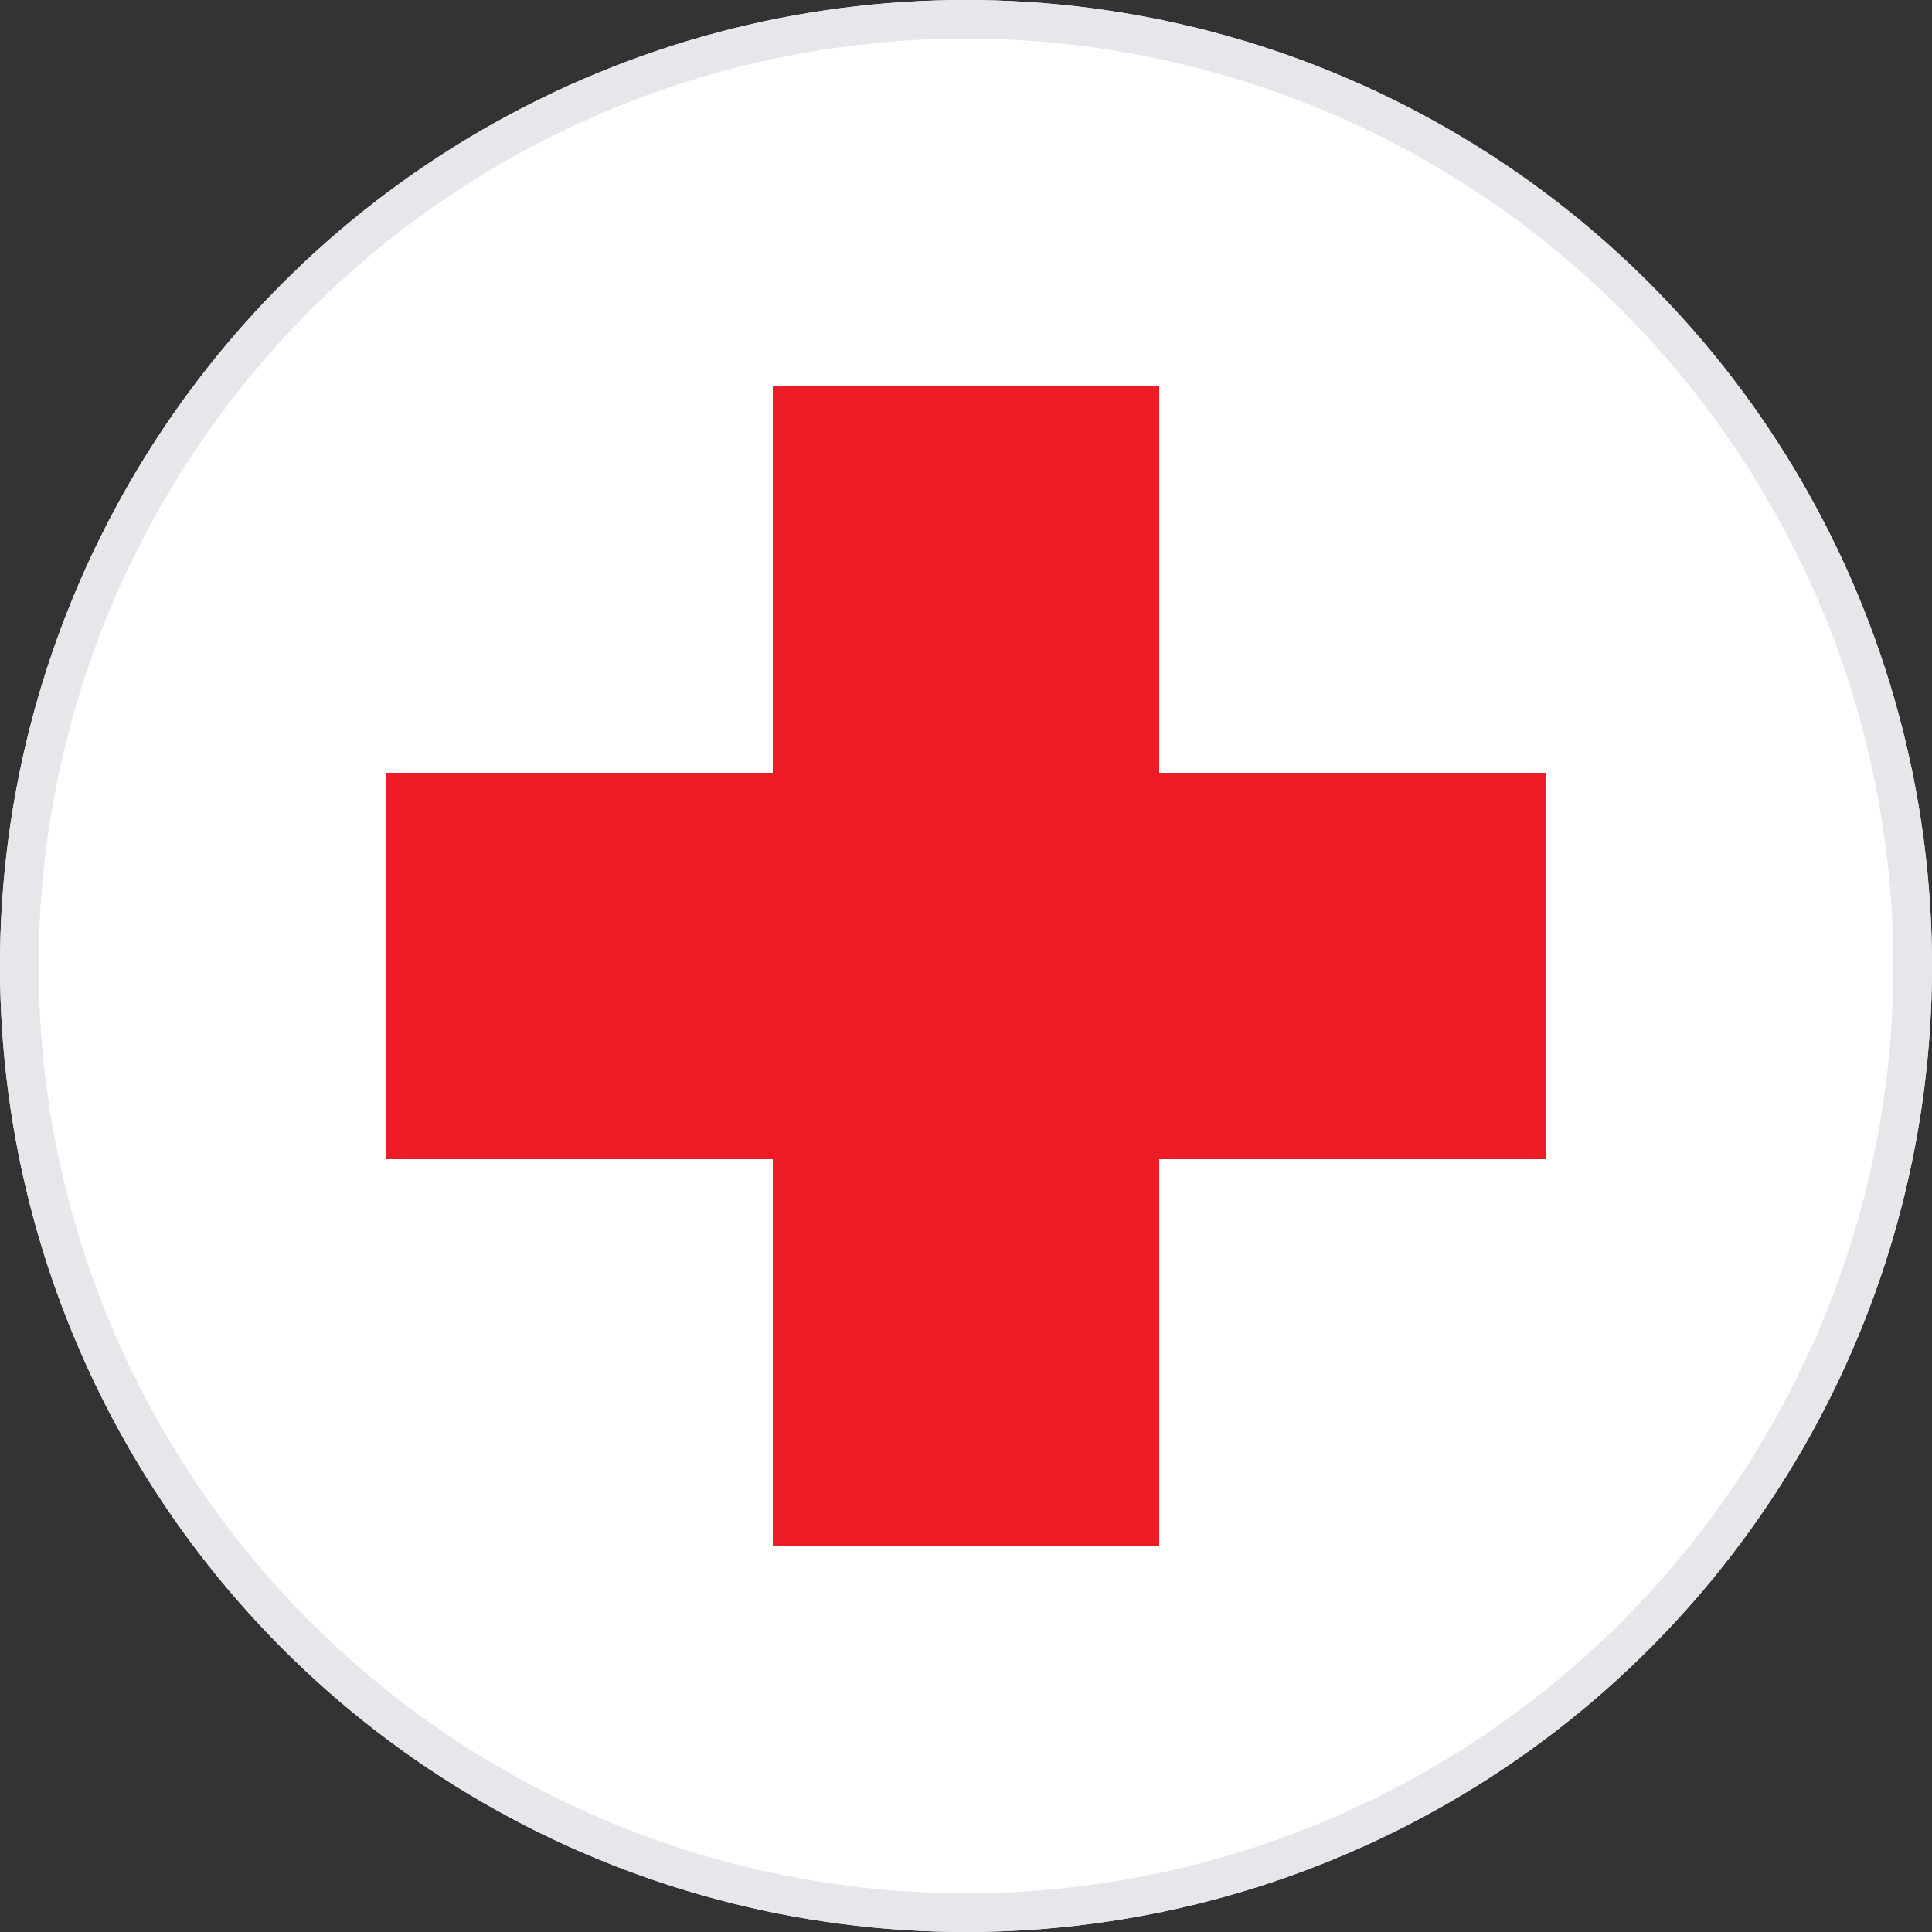 <svg viewBox="0 0 100 100" xmlns="http://www.w3.org/2000/svg">
  <rect x="0" y="0" width="100" height="100" fill="#333333" stroke="none"/>
  <!-- White circle background -->
  <circle cx="50" cy="50" r="50" fill="white"/>
  <!-- Gray border -->
  <circle cx="50" cy="50" r="49" fill="none" stroke="#e5e7eb" stroke-width="2"/>
  <!-- Red Cross - matching official proportions exactly -->
  <g transform="translate(50, 50)">
    <!-- Horizontal bar -->
    <rect x="-30" y="-10" width="60" height="20" fill="#ED1C24"/>
    <!-- Vertical bar -->
    <rect x="-10" y="-30" width="20" height="60" fill="#ED1C24"/>
  </g>
</svg>